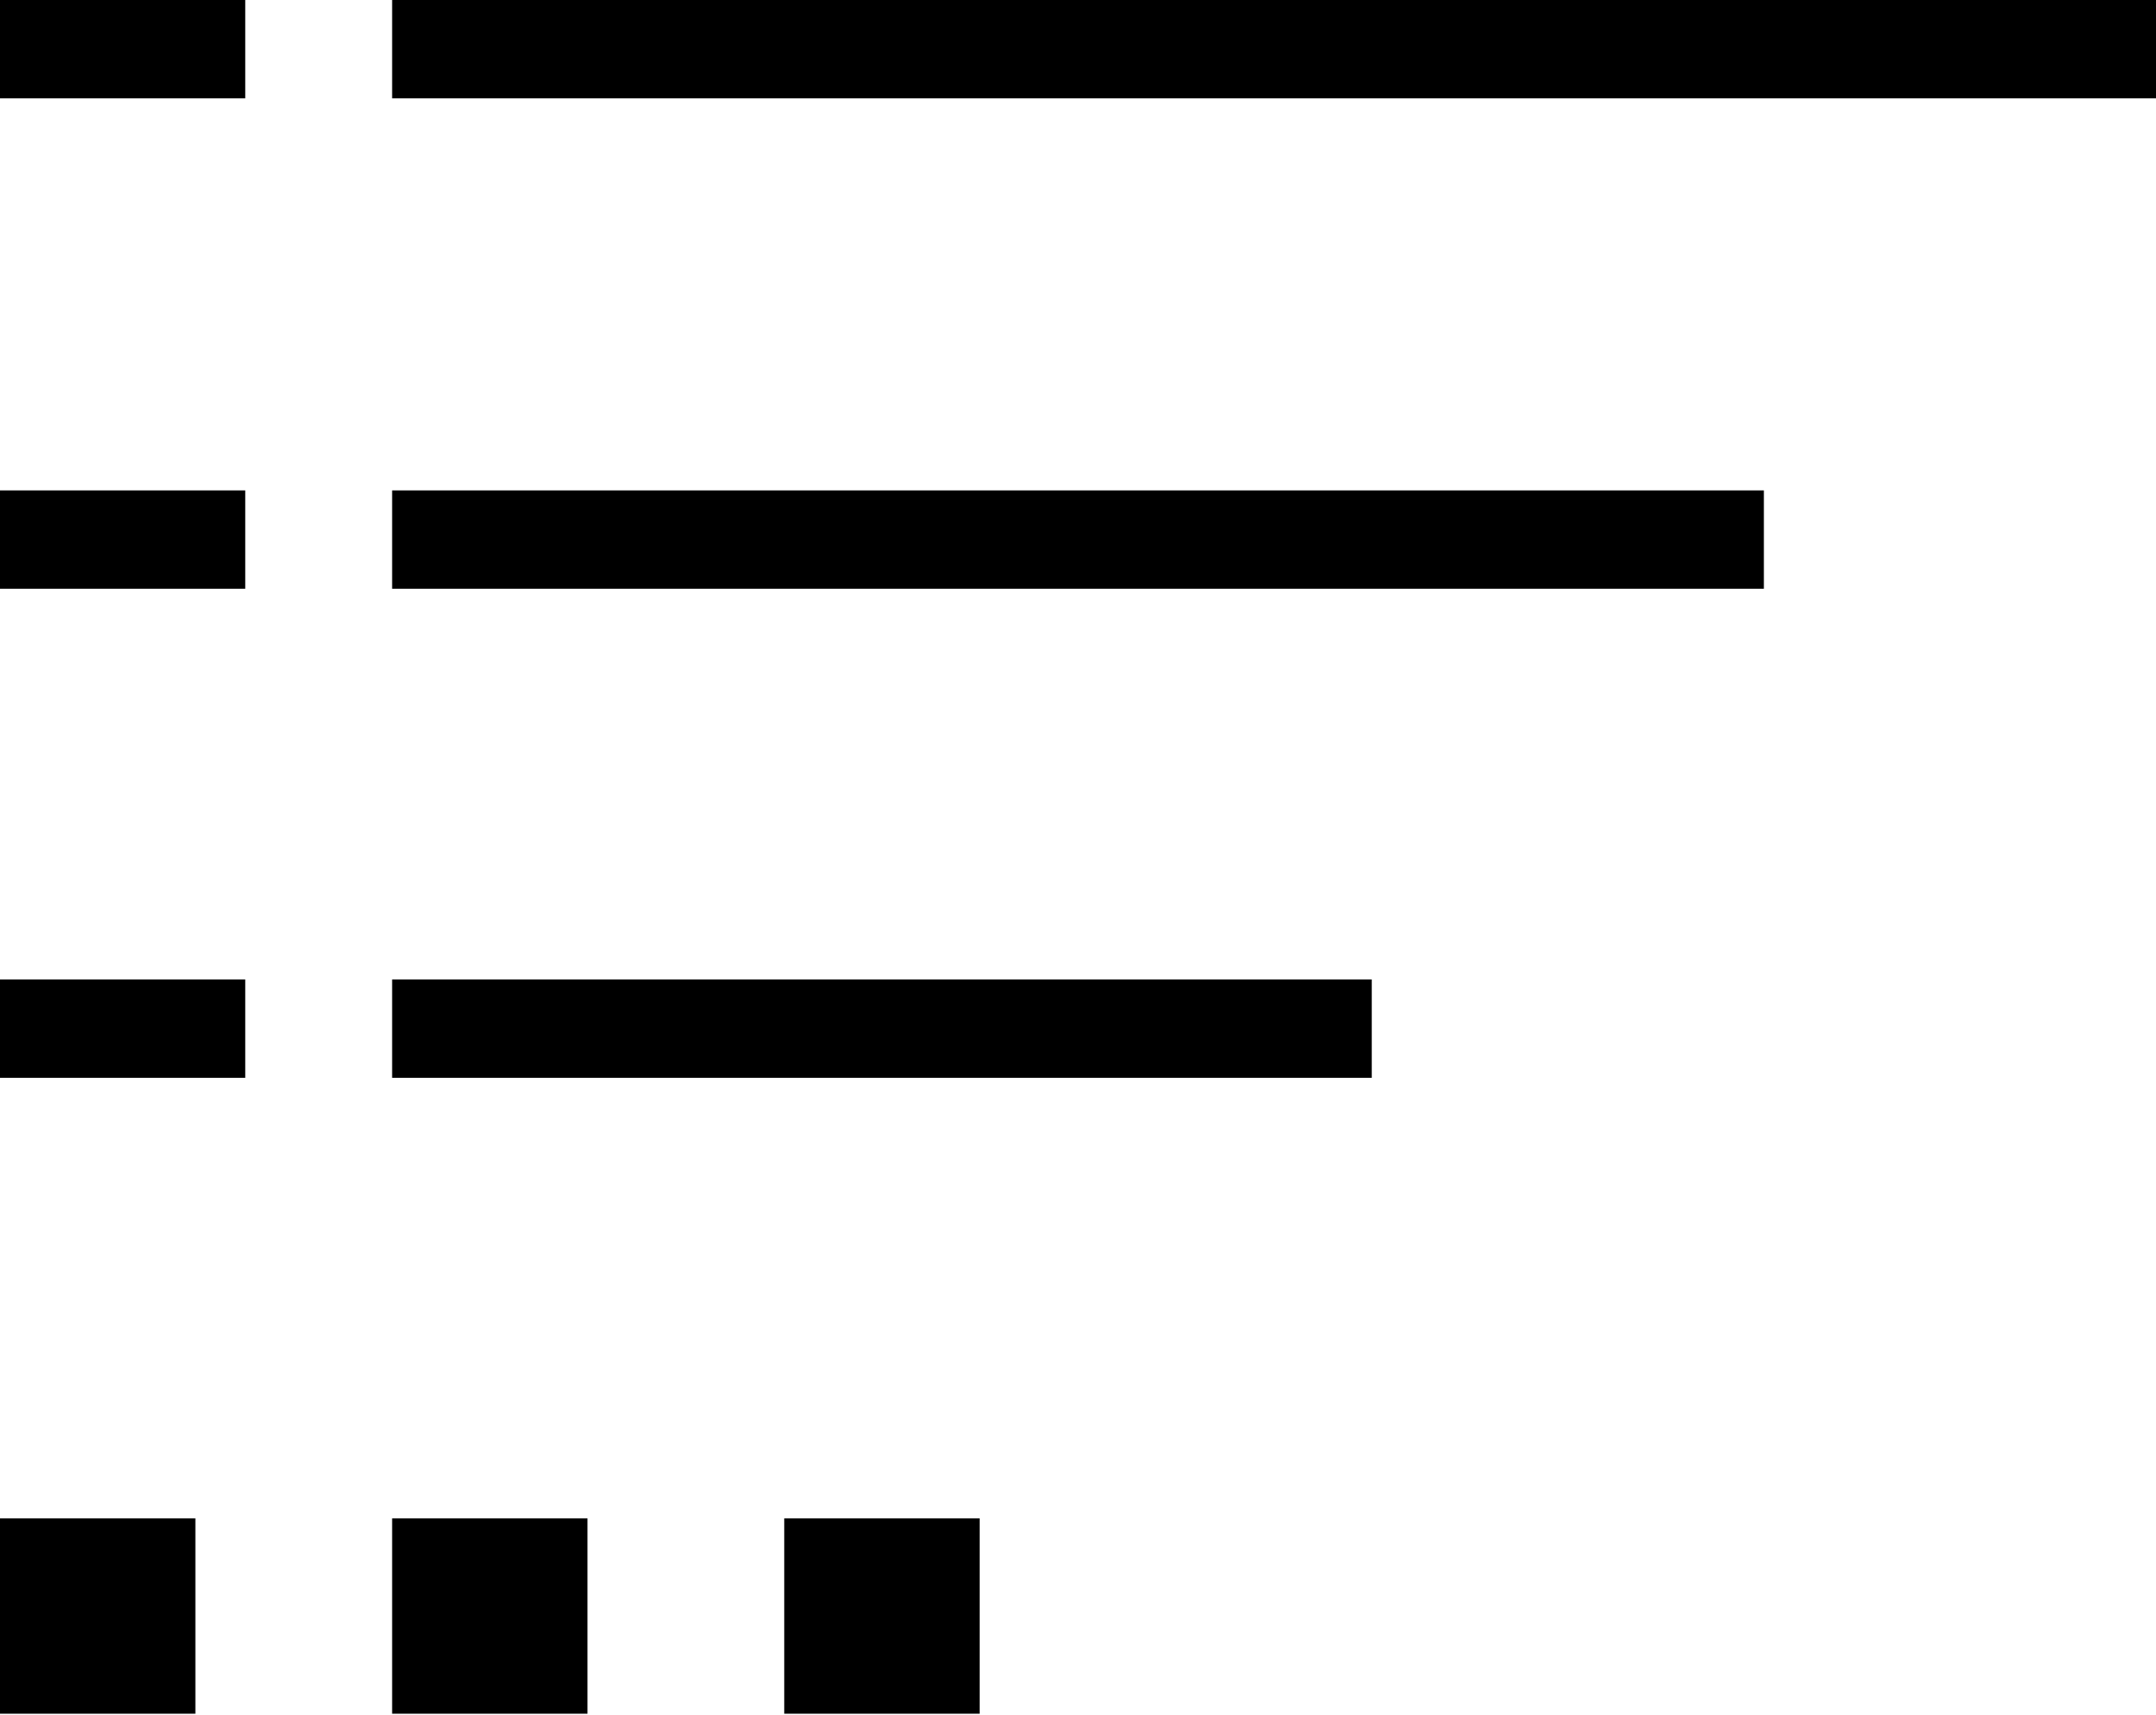 <svg xmlns="http://www.w3.org/2000/svg" viewBox="0 0 16 12.73"><path d="M0 0h1.82v.73H0zm0 3.64h1.82v.73H0zm0 3.63h1.82V8H0zM2.91 0H16v.73H2.91zm0 3.64h10.18v.73H2.91zm0 3.63h7.27V8H2.91zm-2.91 4h1.45v1.45H0zm2.91 0h1.45v1.45H2.91zm2.91 0h1.45v1.45H5.82z"/></svg>